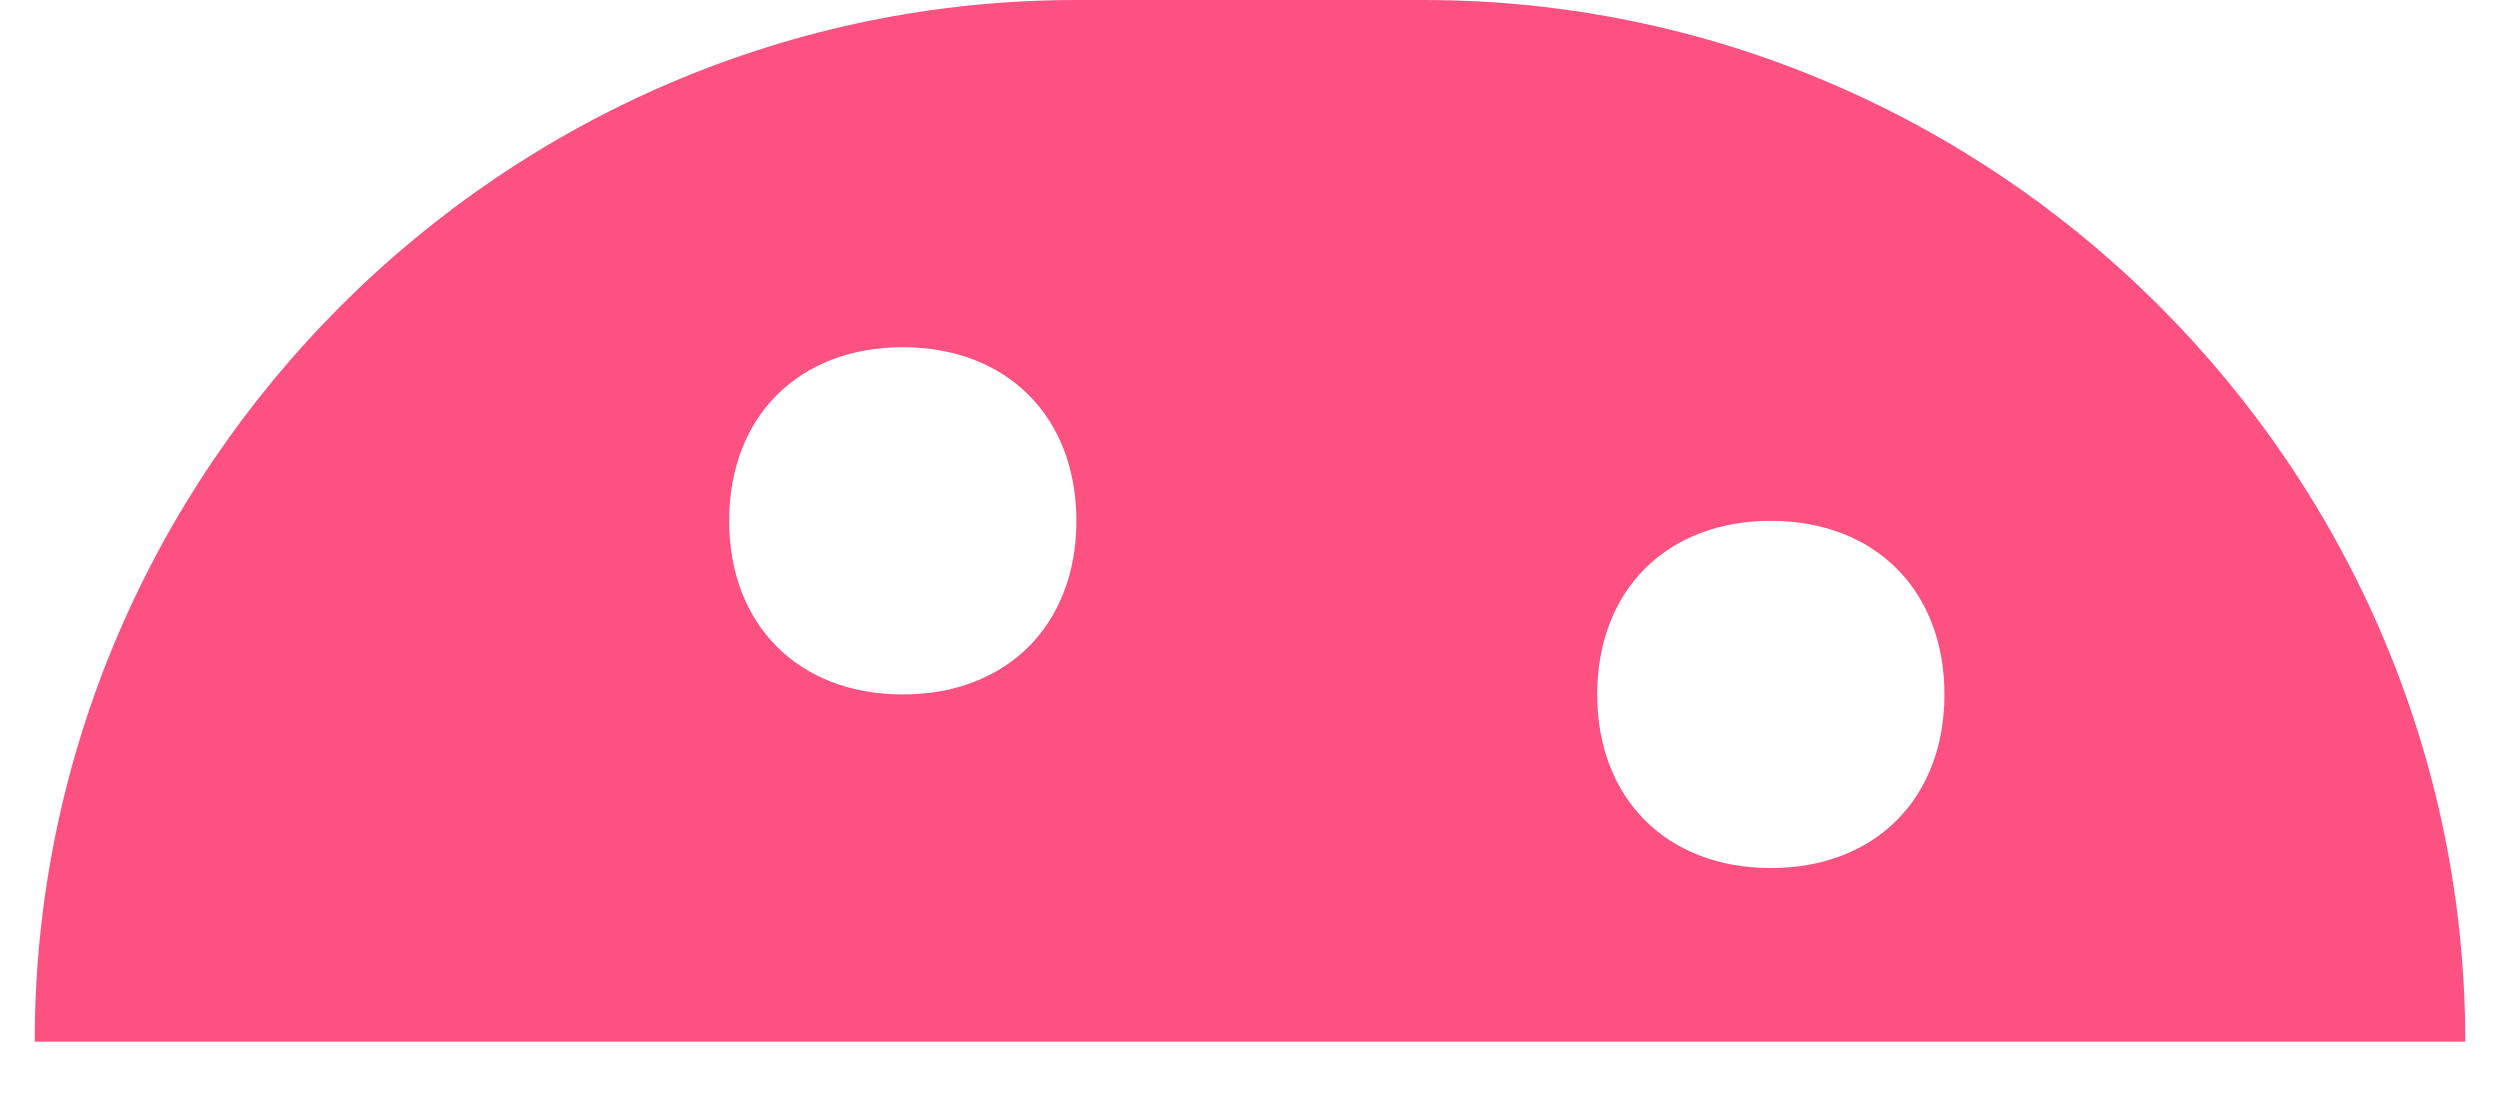 <svg width="18" height="8" viewBox="0 0 18 8" fill="none" xmlns="http://www.w3.org/2000/svg">
<path fill-rule="evenodd" clip-rule="evenodd" d="M10.25 0H7.75C3.625 0 0.25 3.375 0.25 7.5H17.75C17.75 3.375 14.375 0 10.25 0ZM6.5 5C5.75 5 5.25 4.5 5.25 3.75C5.25 3 5.75 2.5 6.5 2.5C7.25 2.5 7.75 3 7.75 3.75C7.75 4.5 7.25 5 6.5 5ZM11.5 5C11.5 5.75 12 6.25 12.75 6.25C13.5 6.25 14 5.75 14 5C14 4.25 13.5 3.75 12.75 3.75C12 3.75 11.5 4.25 11.5 5Z" fill="#FD5181"/>
</svg>
